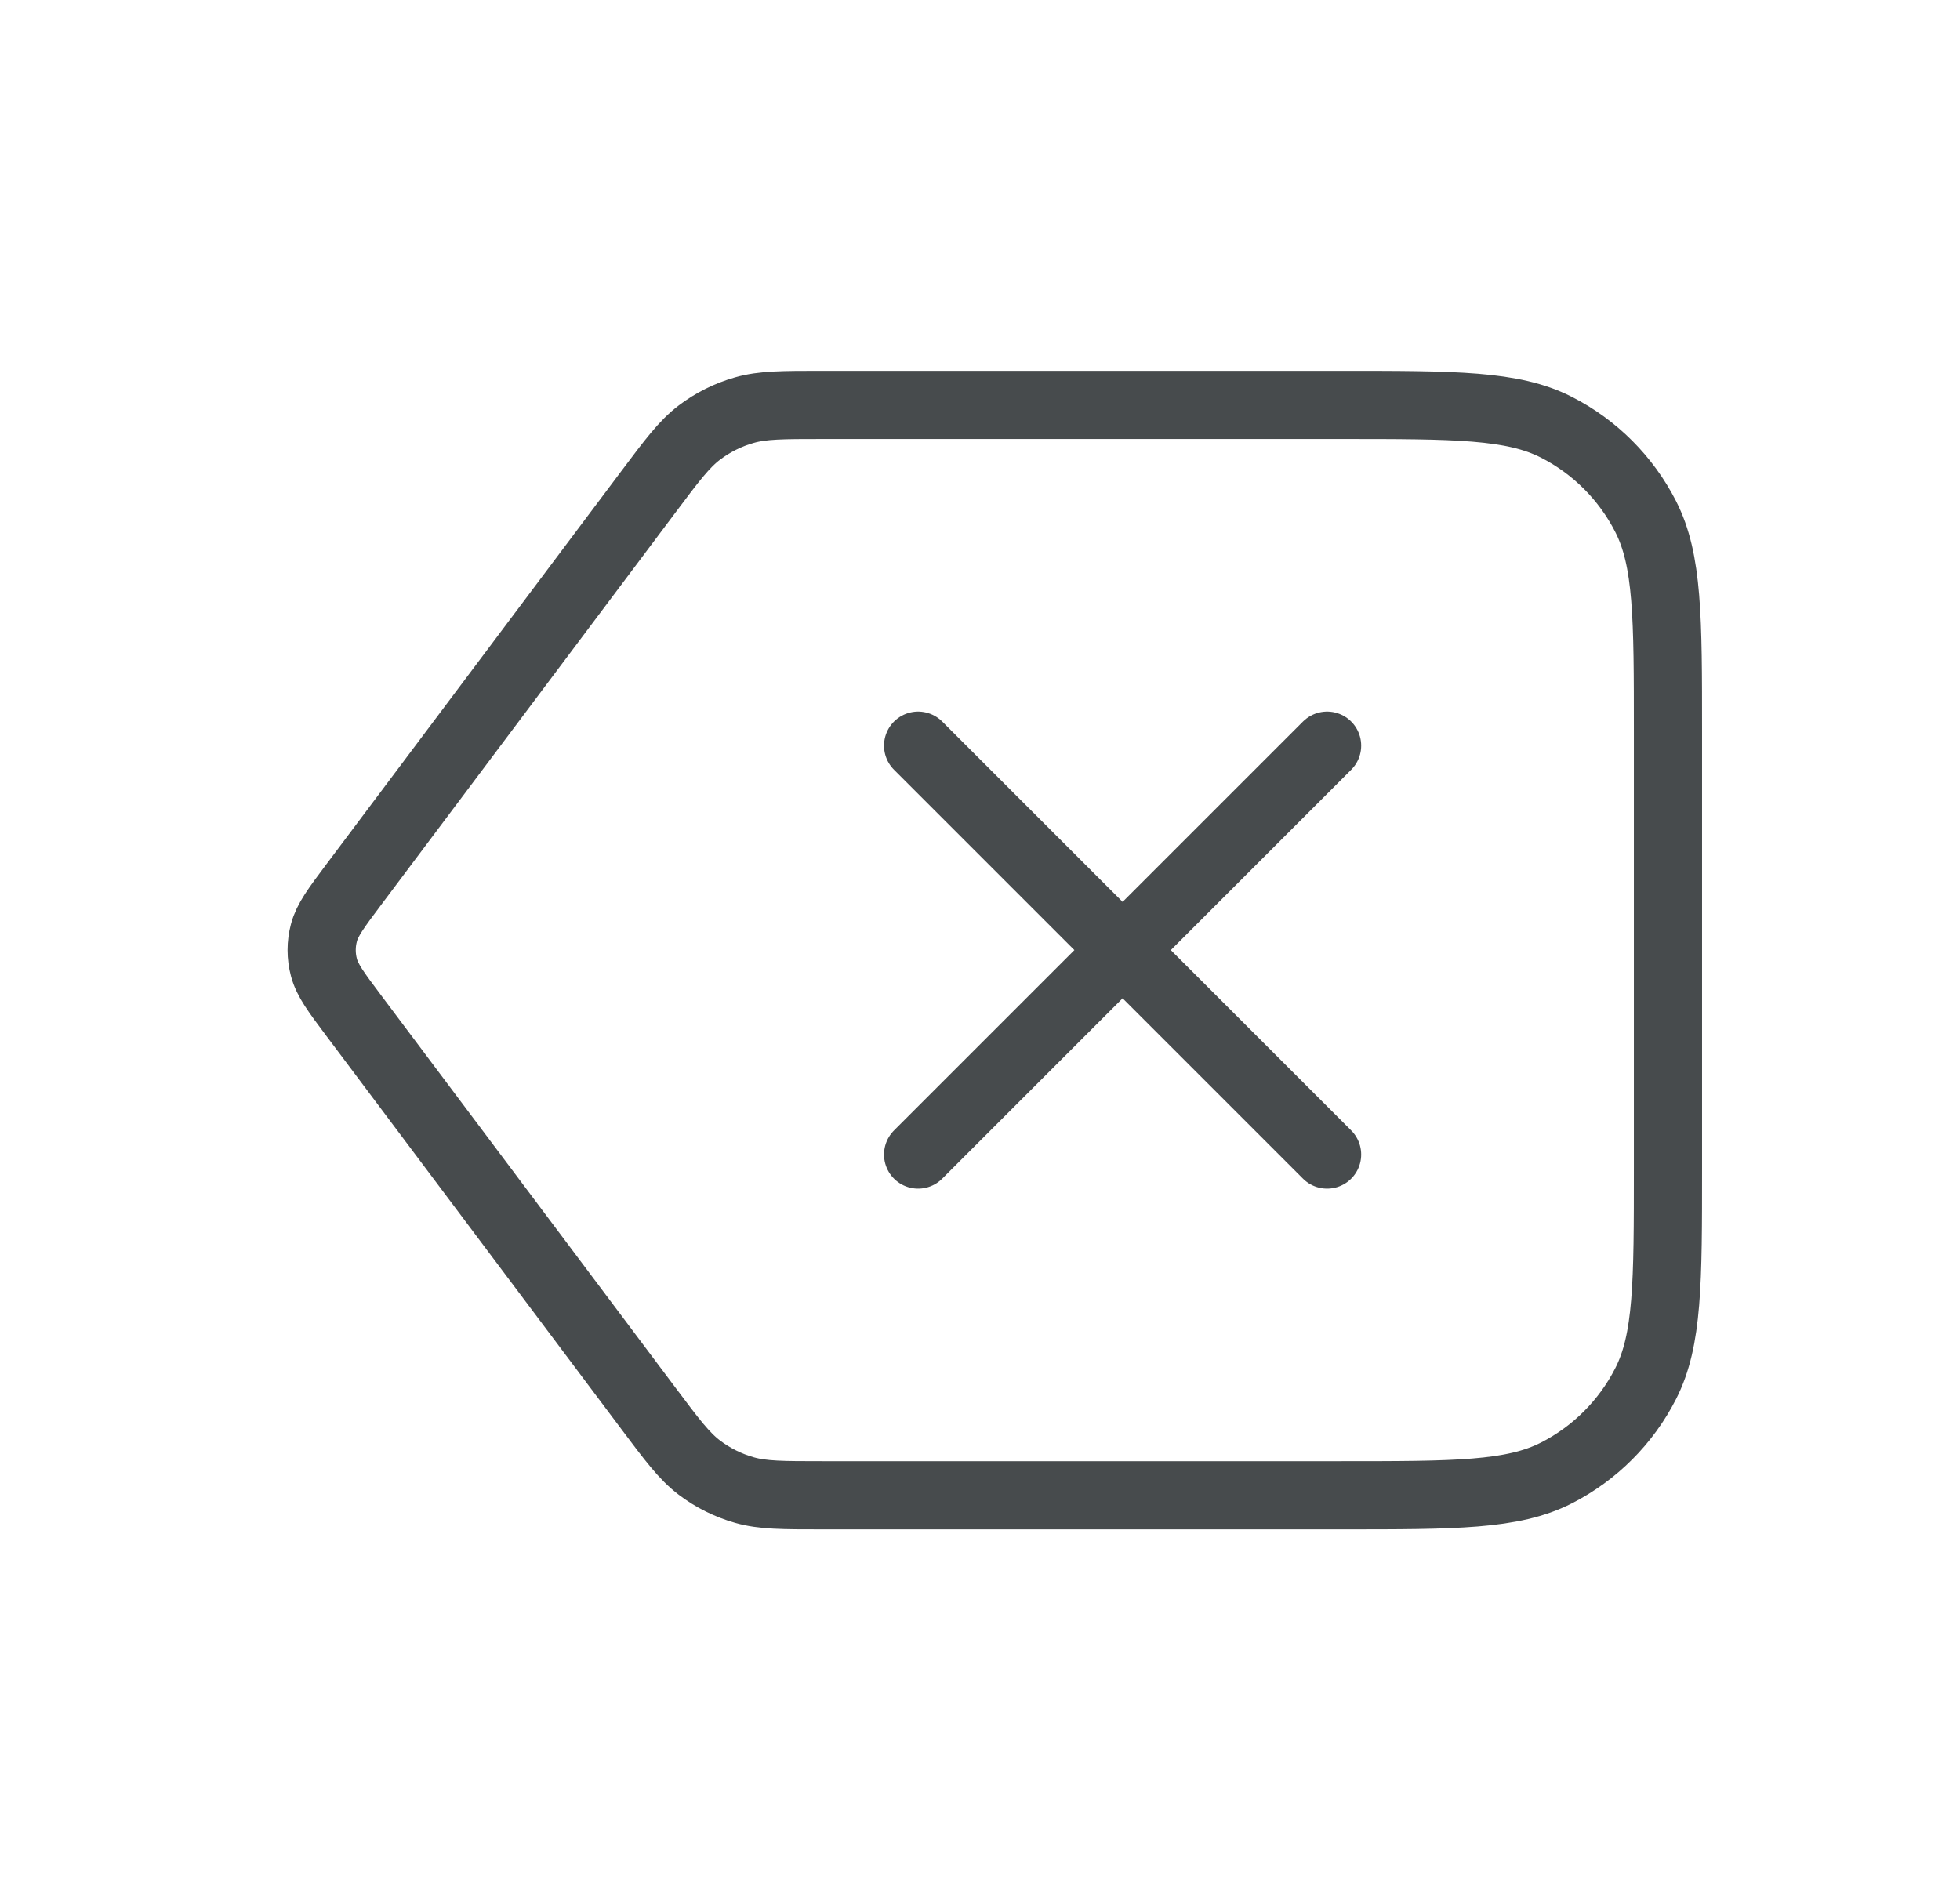 <svg width="33" height="32" viewBox="0 0 33 32" fill="none" xmlns="http://www.w3.org/2000/svg">
<path d="M22.344 12.557L15.458 19.443M15.458 12.557L22.344 19.443M5.955 17.102L10.913 23.712C11.317 24.251 11.519 24.52 11.775 24.715C12.002 24.887 12.259 25.015 12.533 25.093C12.841 25.181 13.178 25.181 13.851 25.181H22.574C24.502 25.181 25.466 25.181 26.203 24.806C26.851 24.476 27.377 23.949 27.707 23.302C28.083 22.565 28.083 21.601 28.083 19.673V12.327C28.083 10.399 28.083 9.435 27.707 8.698C27.377 8.051 26.851 7.524 26.203 7.194C25.466 6.819 24.502 6.819 22.574 6.819H13.851C13.178 6.819 12.841 6.819 12.533 6.907C12.259 6.985 12.002 7.113 11.775 7.285C11.519 7.48 11.317 7.749 10.913 8.288L5.955 14.898C5.659 15.293 5.511 15.491 5.454 15.708C5.403 15.899 5.403 16.101 5.454 16.292C5.511 16.509 5.659 16.707 5.955 17.102Z" stroke="#474B4D" stroke-width="1.148" stroke-linecap="round" stroke-linejoin="round"/>
</svg>
